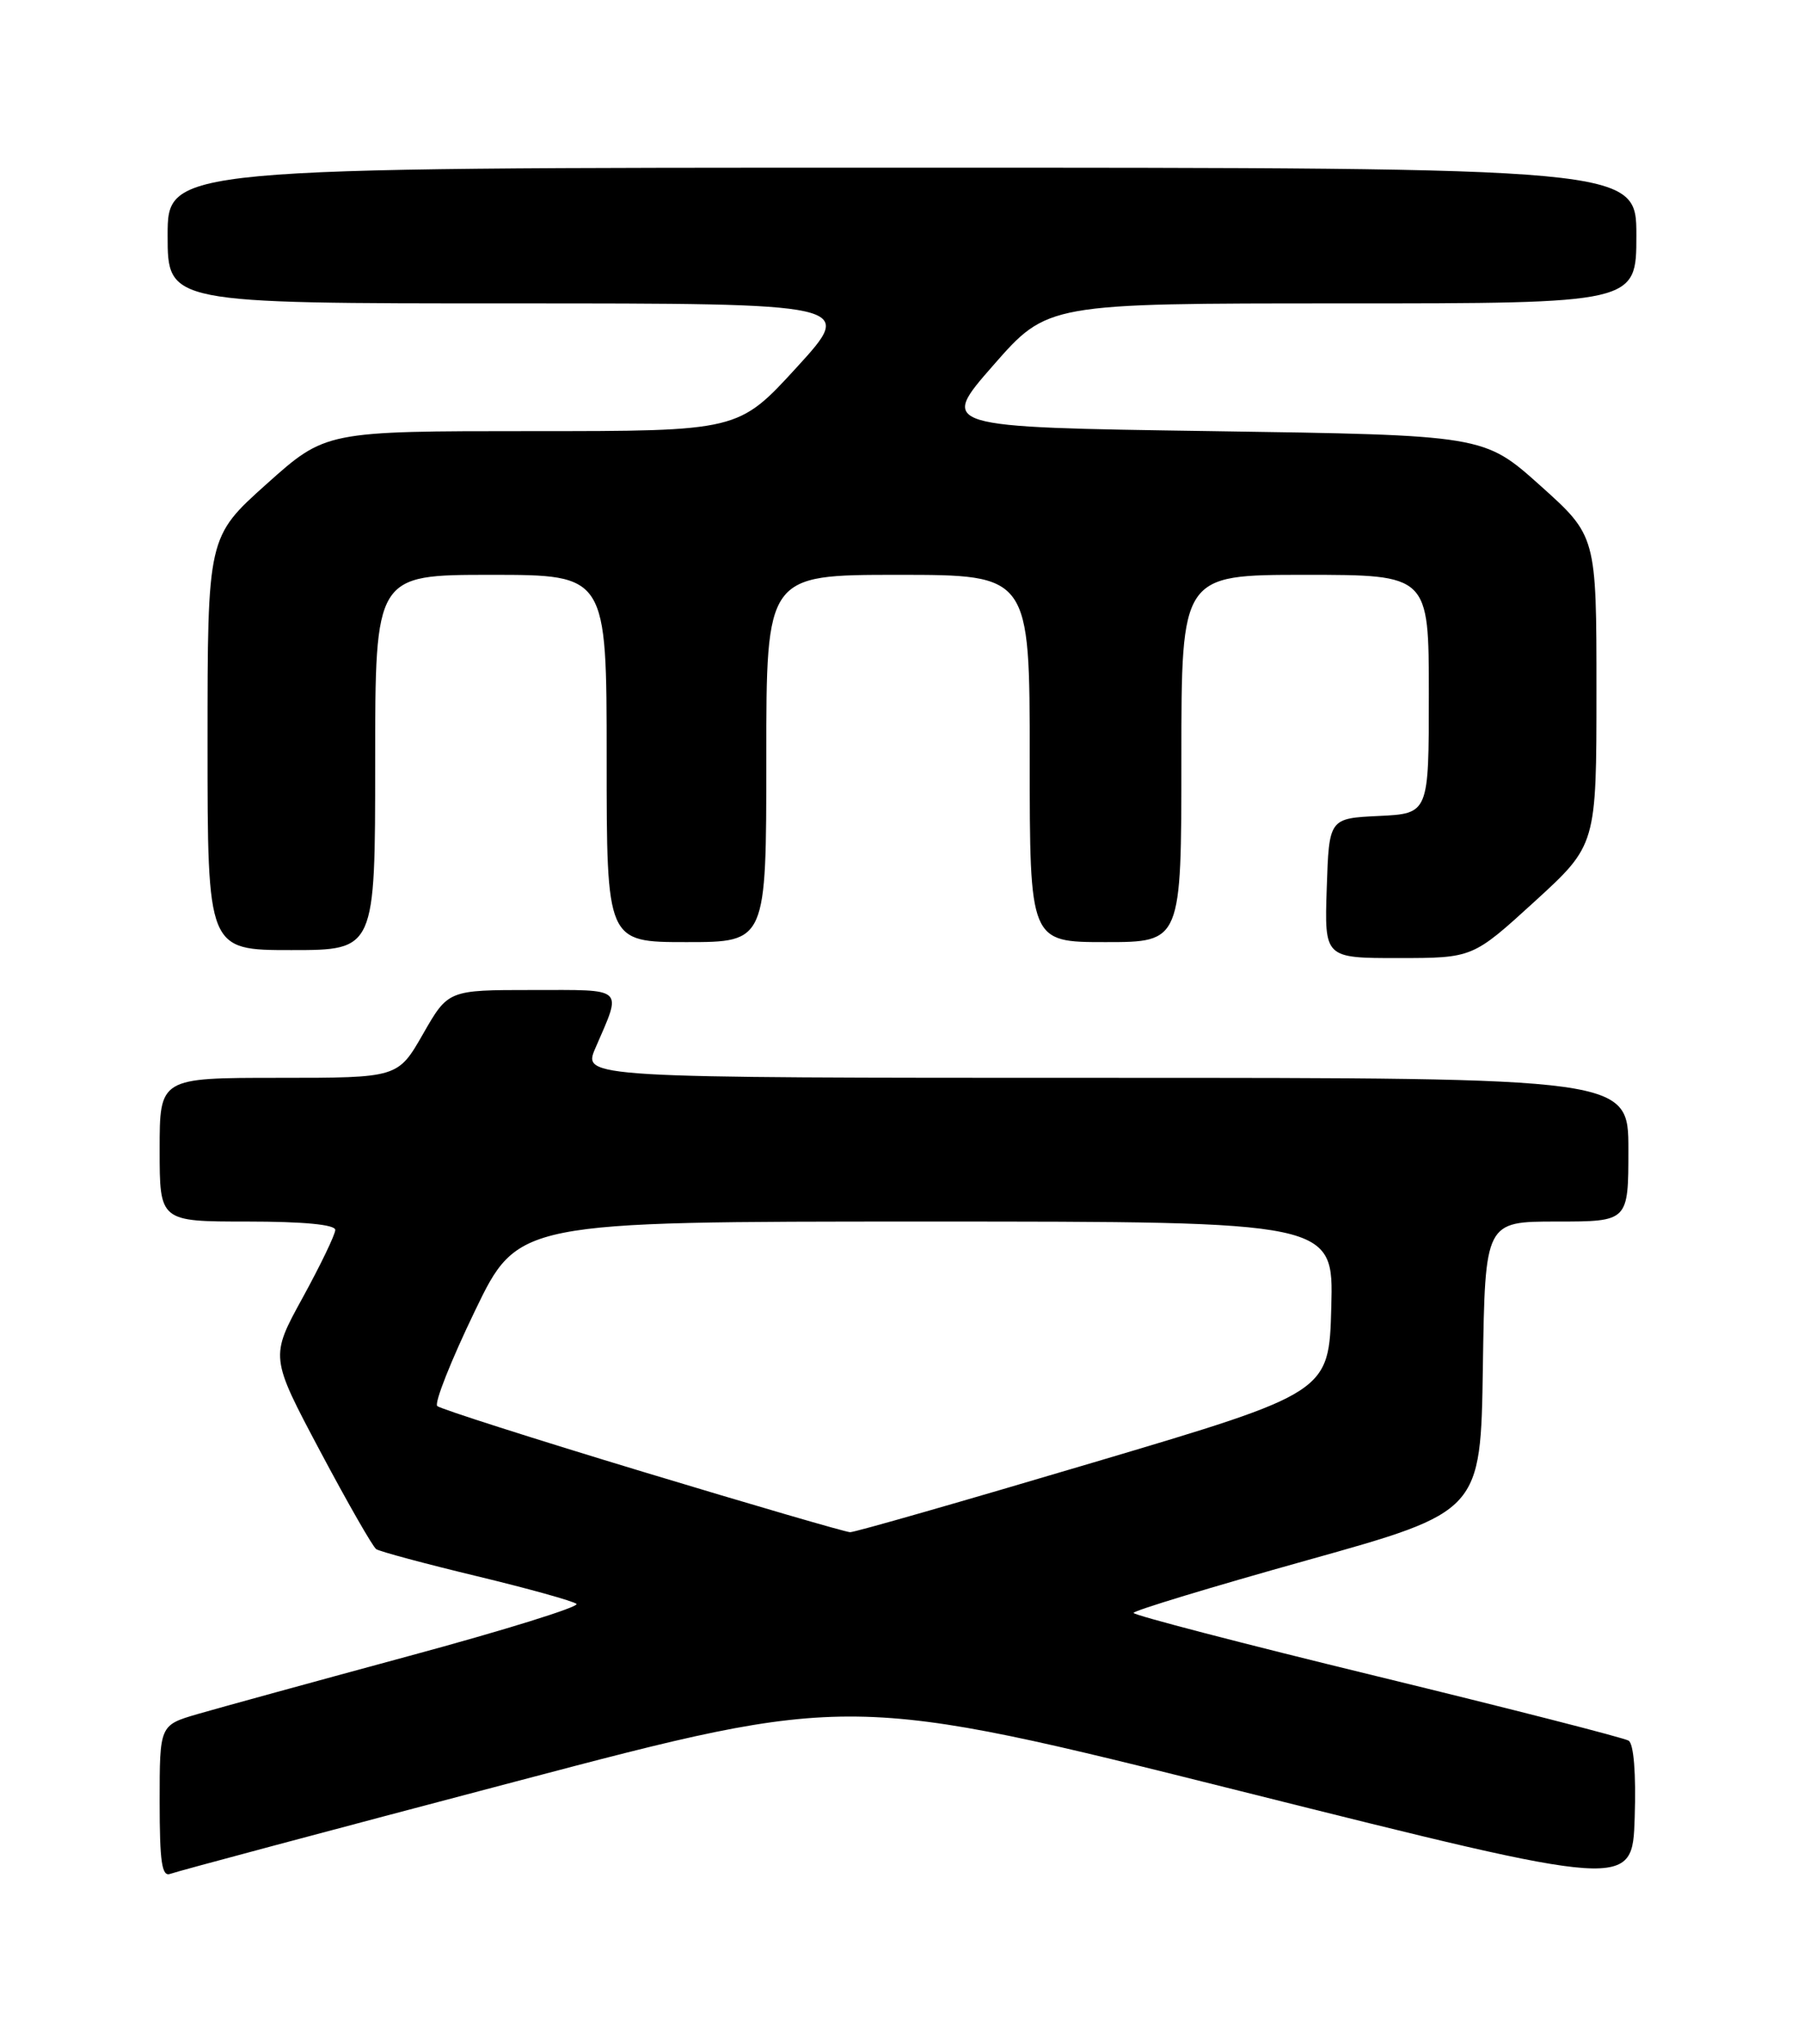 <?xml version="1.0" encoding="UTF-8" standalone="no"?>
<!DOCTYPE svg PUBLIC "-//W3C//DTD SVG 1.1//EN" "http://www.w3.org/Graphics/SVG/1.1/DTD/svg11.dtd" >
<svg xmlns="http://www.w3.org/2000/svg" xmlns:xlink="http://www.w3.org/1999/xlink" version="1.1" viewBox="0 0 226 256">
 <g >
 <path fill="currentColor"
d=" M 204.03 218.02 C 203.45 217.66 189.25 214.03 172.49 209.95 C 155.72 205.87 142.01 202.30 142.01 202.02 C 142.02 201.73 151.81 198.76 163.76 195.42 C 185.50 189.34 185.50 189.34 185.77 171.17 C 186.05 153.00 186.05 153.00 195.02 153.00 C 204.00 153.00 204.00 153.00 204.00 144.00 C 204.00 135.00 204.00 135.00 138.49 135.00 C 72.97 135.00 72.97 135.00 74.60 131.25 C 77.93 123.54 78.43 124.00 66.69 124.00 C 56.15 124.00 56.15 124.00 53.00 129.50 C 49.85 135.00 49.85 135.00 34.93 135.00 C 20.00 135.00 20.00 135.00 20.00 144.00 C 20.00 153.00 20.00 153.00 31.00 153.00 C 38.00 153.00 42.00 153.38 42.00 154.05 C 42.00 154.62 40.16 158.44 37.92 162.53 C 33.84 169.96 33.84 169.96 40.09 181.73 C 43.53 188.20 46.70 193.74 47.13 194.03 C 47.57 194.33 53.23 195.85 59.71 197.41 C 66.19 198.97 71.82 200.54 72.22 200.89 C 72.62 201.25 63.17 204.19 51.22 207.42 C 39.27 210.66 27.36 213.93 24.75 214.69 C 20.00 216.08 20.00 216.08 20.00 225.65 C 20.00 233.25 20.28 235.11 21.34 234.70 C 22.08 234.41 41.55 229.21 64.59 223.14 C 106.50 212.09 106.50 212.09 155.50 224.36 C 204.50 236.63 204.50 236.63 204.79 227.65 C 204.97 222.12 204.67 218.42 204.03 218.02 Z  M 192.25 112.92 C 200.00 105.84 200.00 105.84 200.00 86.48 C 200.00 67.13 200.00 67.13 192.95 60.81 C 185.90 54.50 185.90 54.50 151.78 54.00 C 117.65 53.50 117.65 53.50 124.44 45.75 C 131.23 38.00 131.23 38.00 168.11 38.00 C 205.00 38.00 205.00 38.00 205.00 29.50 C 205.00 21.00 205.00 21.00 113.00 21.00 C 21.00 21.00 21.00 21.00 21.00 29.50 C 21.00 38.00 21.00 38.00 64.07 38.00 C 107.13 38.00 107.13 38.00 99.82 46.00 C 92.50 54.00 92.50 54.00 66.65 54.00 C 40.80 54.00 40.80 54.00 33.40 60.62 C 26.00 67.25 26.00 67.25 26.00 93.12 C 26.00 119.00 26.00 119.00 36.50 119.00 C 47.00 119.00 47.00 119.00 47.00 95.50 C 47.00 72.00 47.00 72.00 61.50 72.00 C 76.00 72.00 76.00 72.00 76.00 95.00 C 76.00 118.00 76.00 118.00 86.00 118.00 C 96.00 118.00 96.00 118.00 96.00 95.00 C 96.00 72.00 96.00 72.00 112.50 72.00 C 129.00 72.00 129.00 72.00 129.00 95.00 C 129.00 118.00 129.00 118.00 138.50 118.00 C 148.00 118.00 148.00 118.00 148.00 95.00 C 148.00 72.00 148.00 72.00 163.50 72.00 C 179.00 72.00 179.00 72.00 179.00 86.95 C 179.00 101.90 179.00 101.90 172.75 102.20 C 166.50 102.50 166.50 102.50 166.21 111.25 C 165.92 120.00 165.92 120.00 175.21 120.00 C 184.50 119.99 184.50 119.99 192.25 112.92 Z  M 80.50 184.33 C 66.75 180.17 55.18 176.47 54.78 176.11 C 54.38 175.75 56.50 170.41 59.48 164.23 C 64.89 153.00 64.89 153.00 115.98 153.00 C 167.07 153.00 167.07 153.00 166.78 163.70 C 166.50 174.41 166.50 174.41 137.00 183.17 C 120.78 187.99 107.05 191.93 106.50 191.91 C 105.95 191.90 94.25 188.49 80.50 184.33 Z "/>
</g>
</svg>